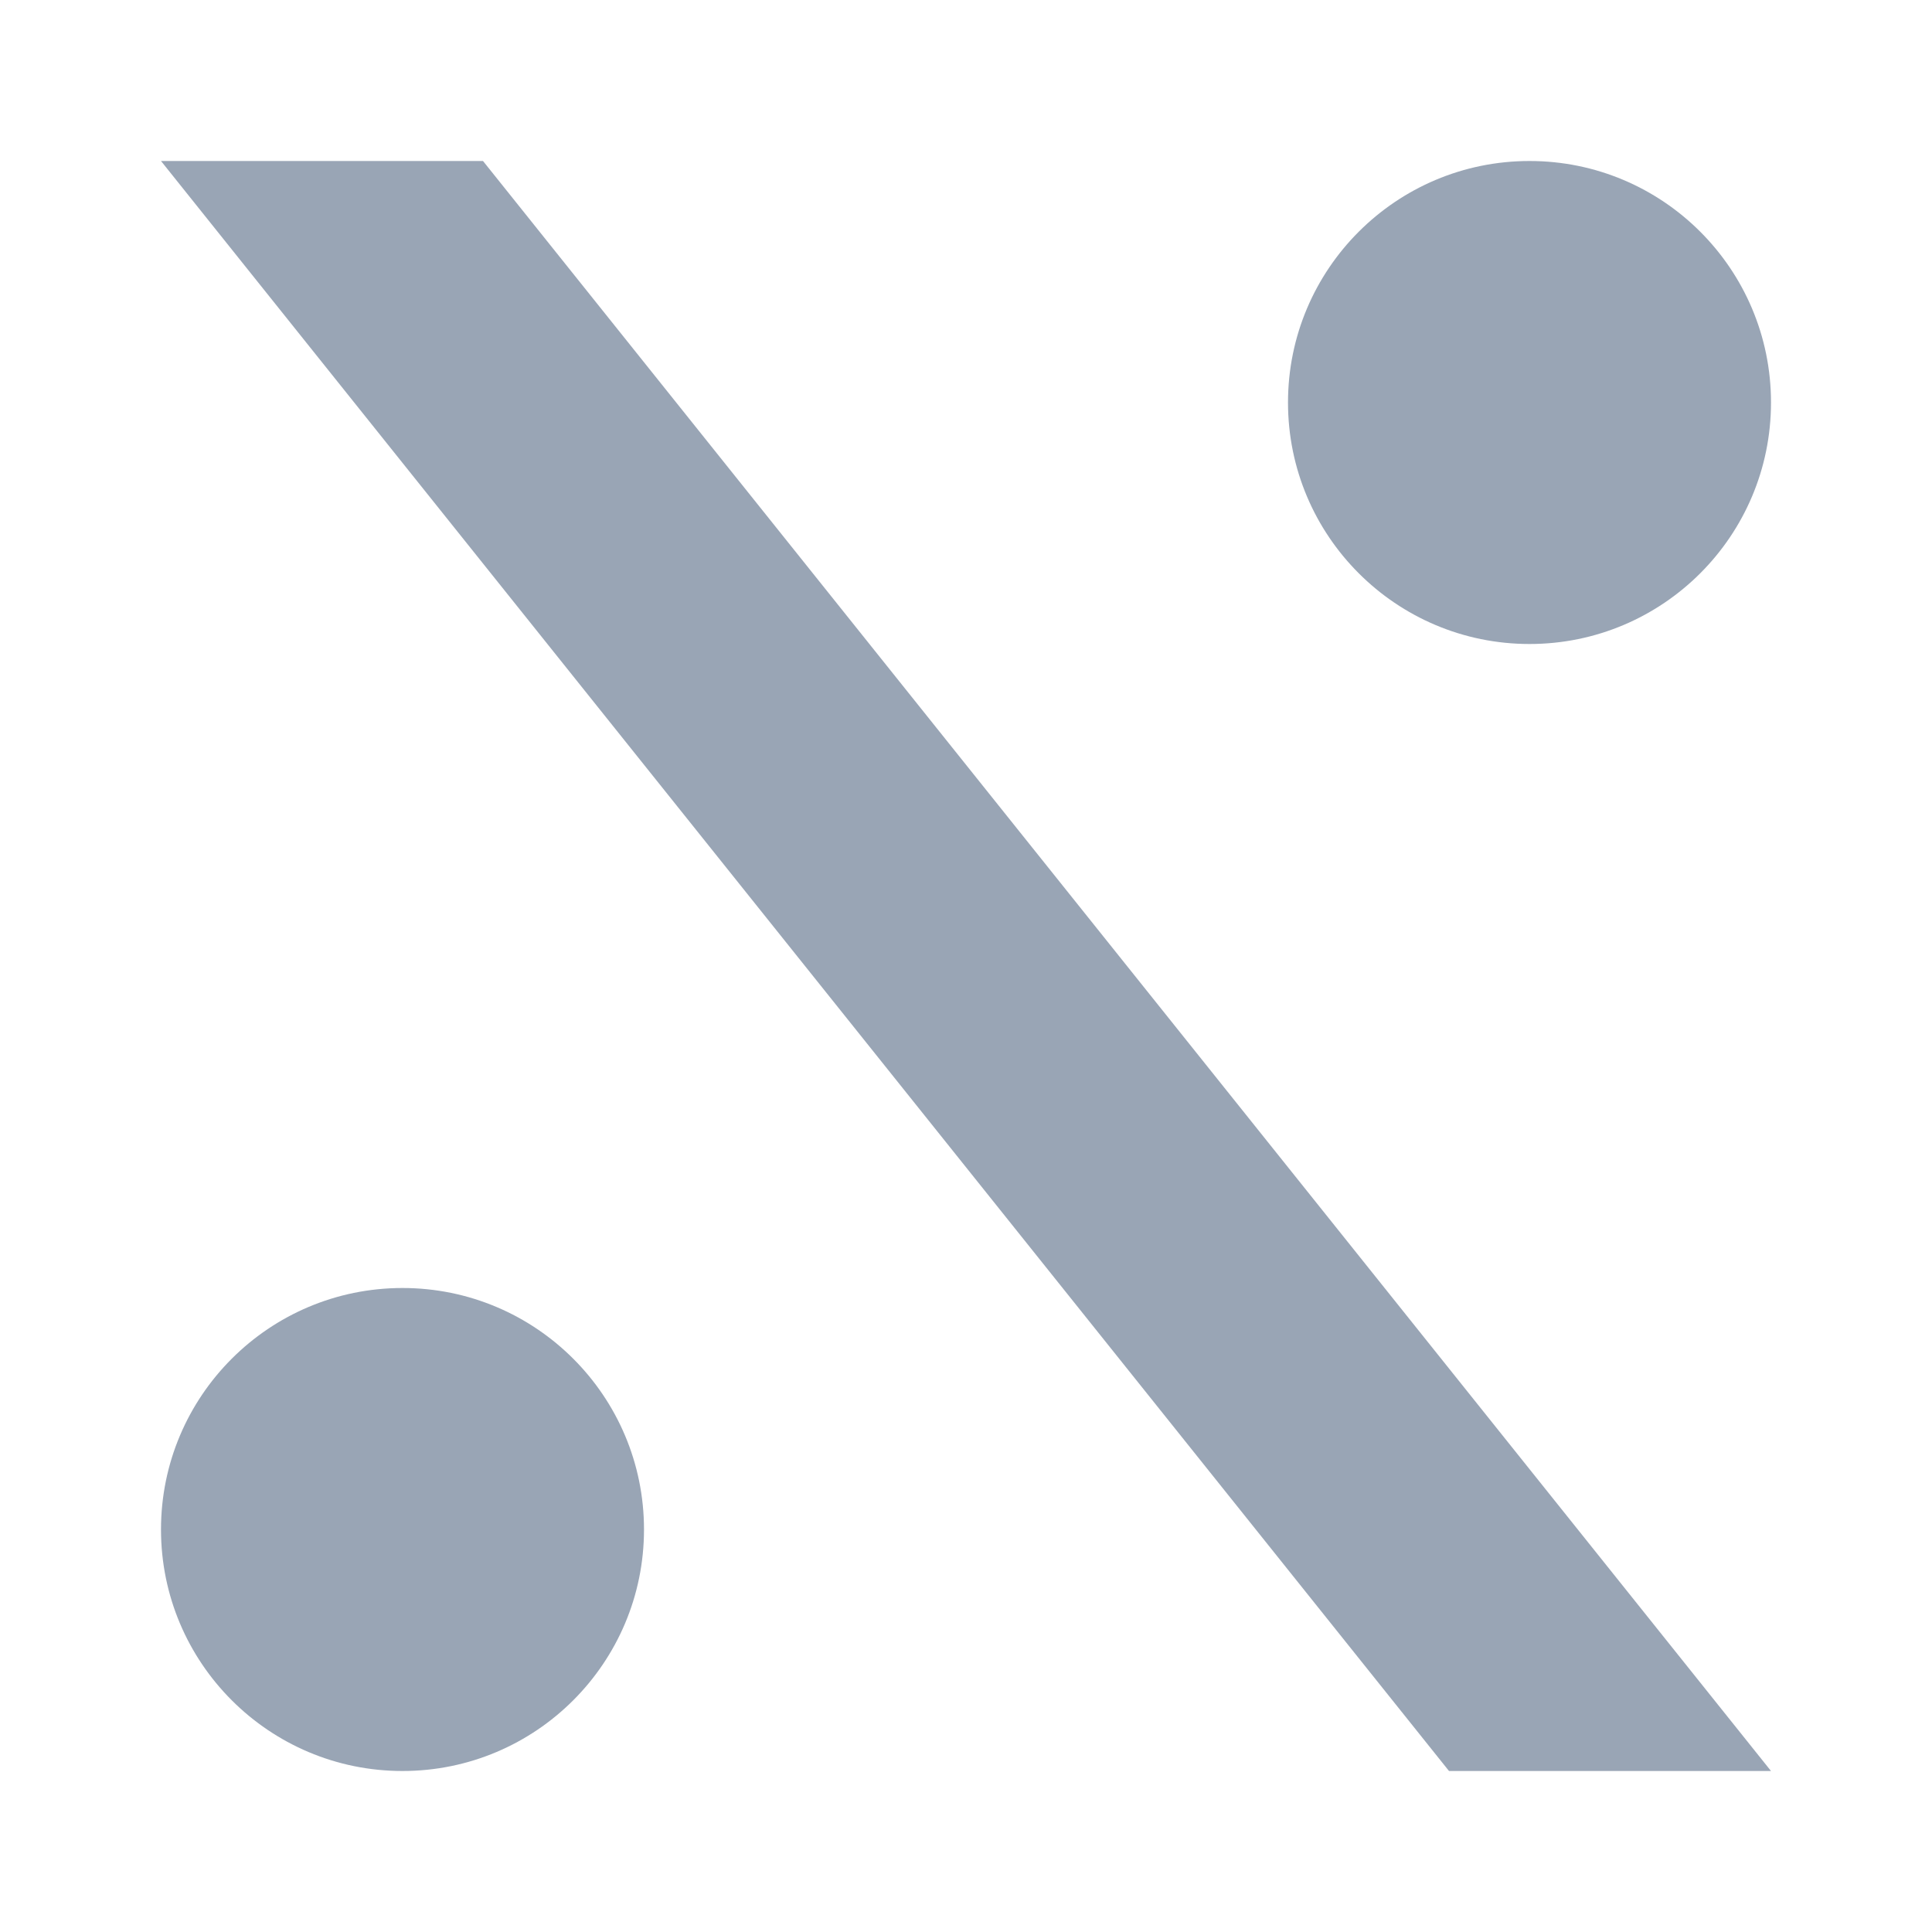 <?xml version="1.0" encoding="utf-8"?>
<!-- Generator: Adobe Illustrator 22.0.0, SVG Export Plug-In . SVG Version: 6.00 Build 0)  -->
<svg version="1.1" id="Layer_1" xmlns="http://www.w3.org/2000/svg" xmlns:xlink="http://www.w3.org/1999/xlink" x="0px" y="0px"
	 viewBox="0 0 24 24" style="enable-background:new 0 0 24 24;" xml:space="preserve">
<style type="text/css">
	.st0{fill:#99A5B5;}
	.st1{fill:#002960;}
	.st2{fill:#CCD2DA;}
</style>
<g>
	<g>
		<polygon class="st0" points="6,2 22,22 18,22 2,2 		"/>
	</g>
	<g>
		<circle class="st0" cx="5" cy="19" r="3"/>
	</g>
	<g>
		<circle class="st0" cx="19" cy="5" r="3"/>
	</g>
</g>
</svg>
